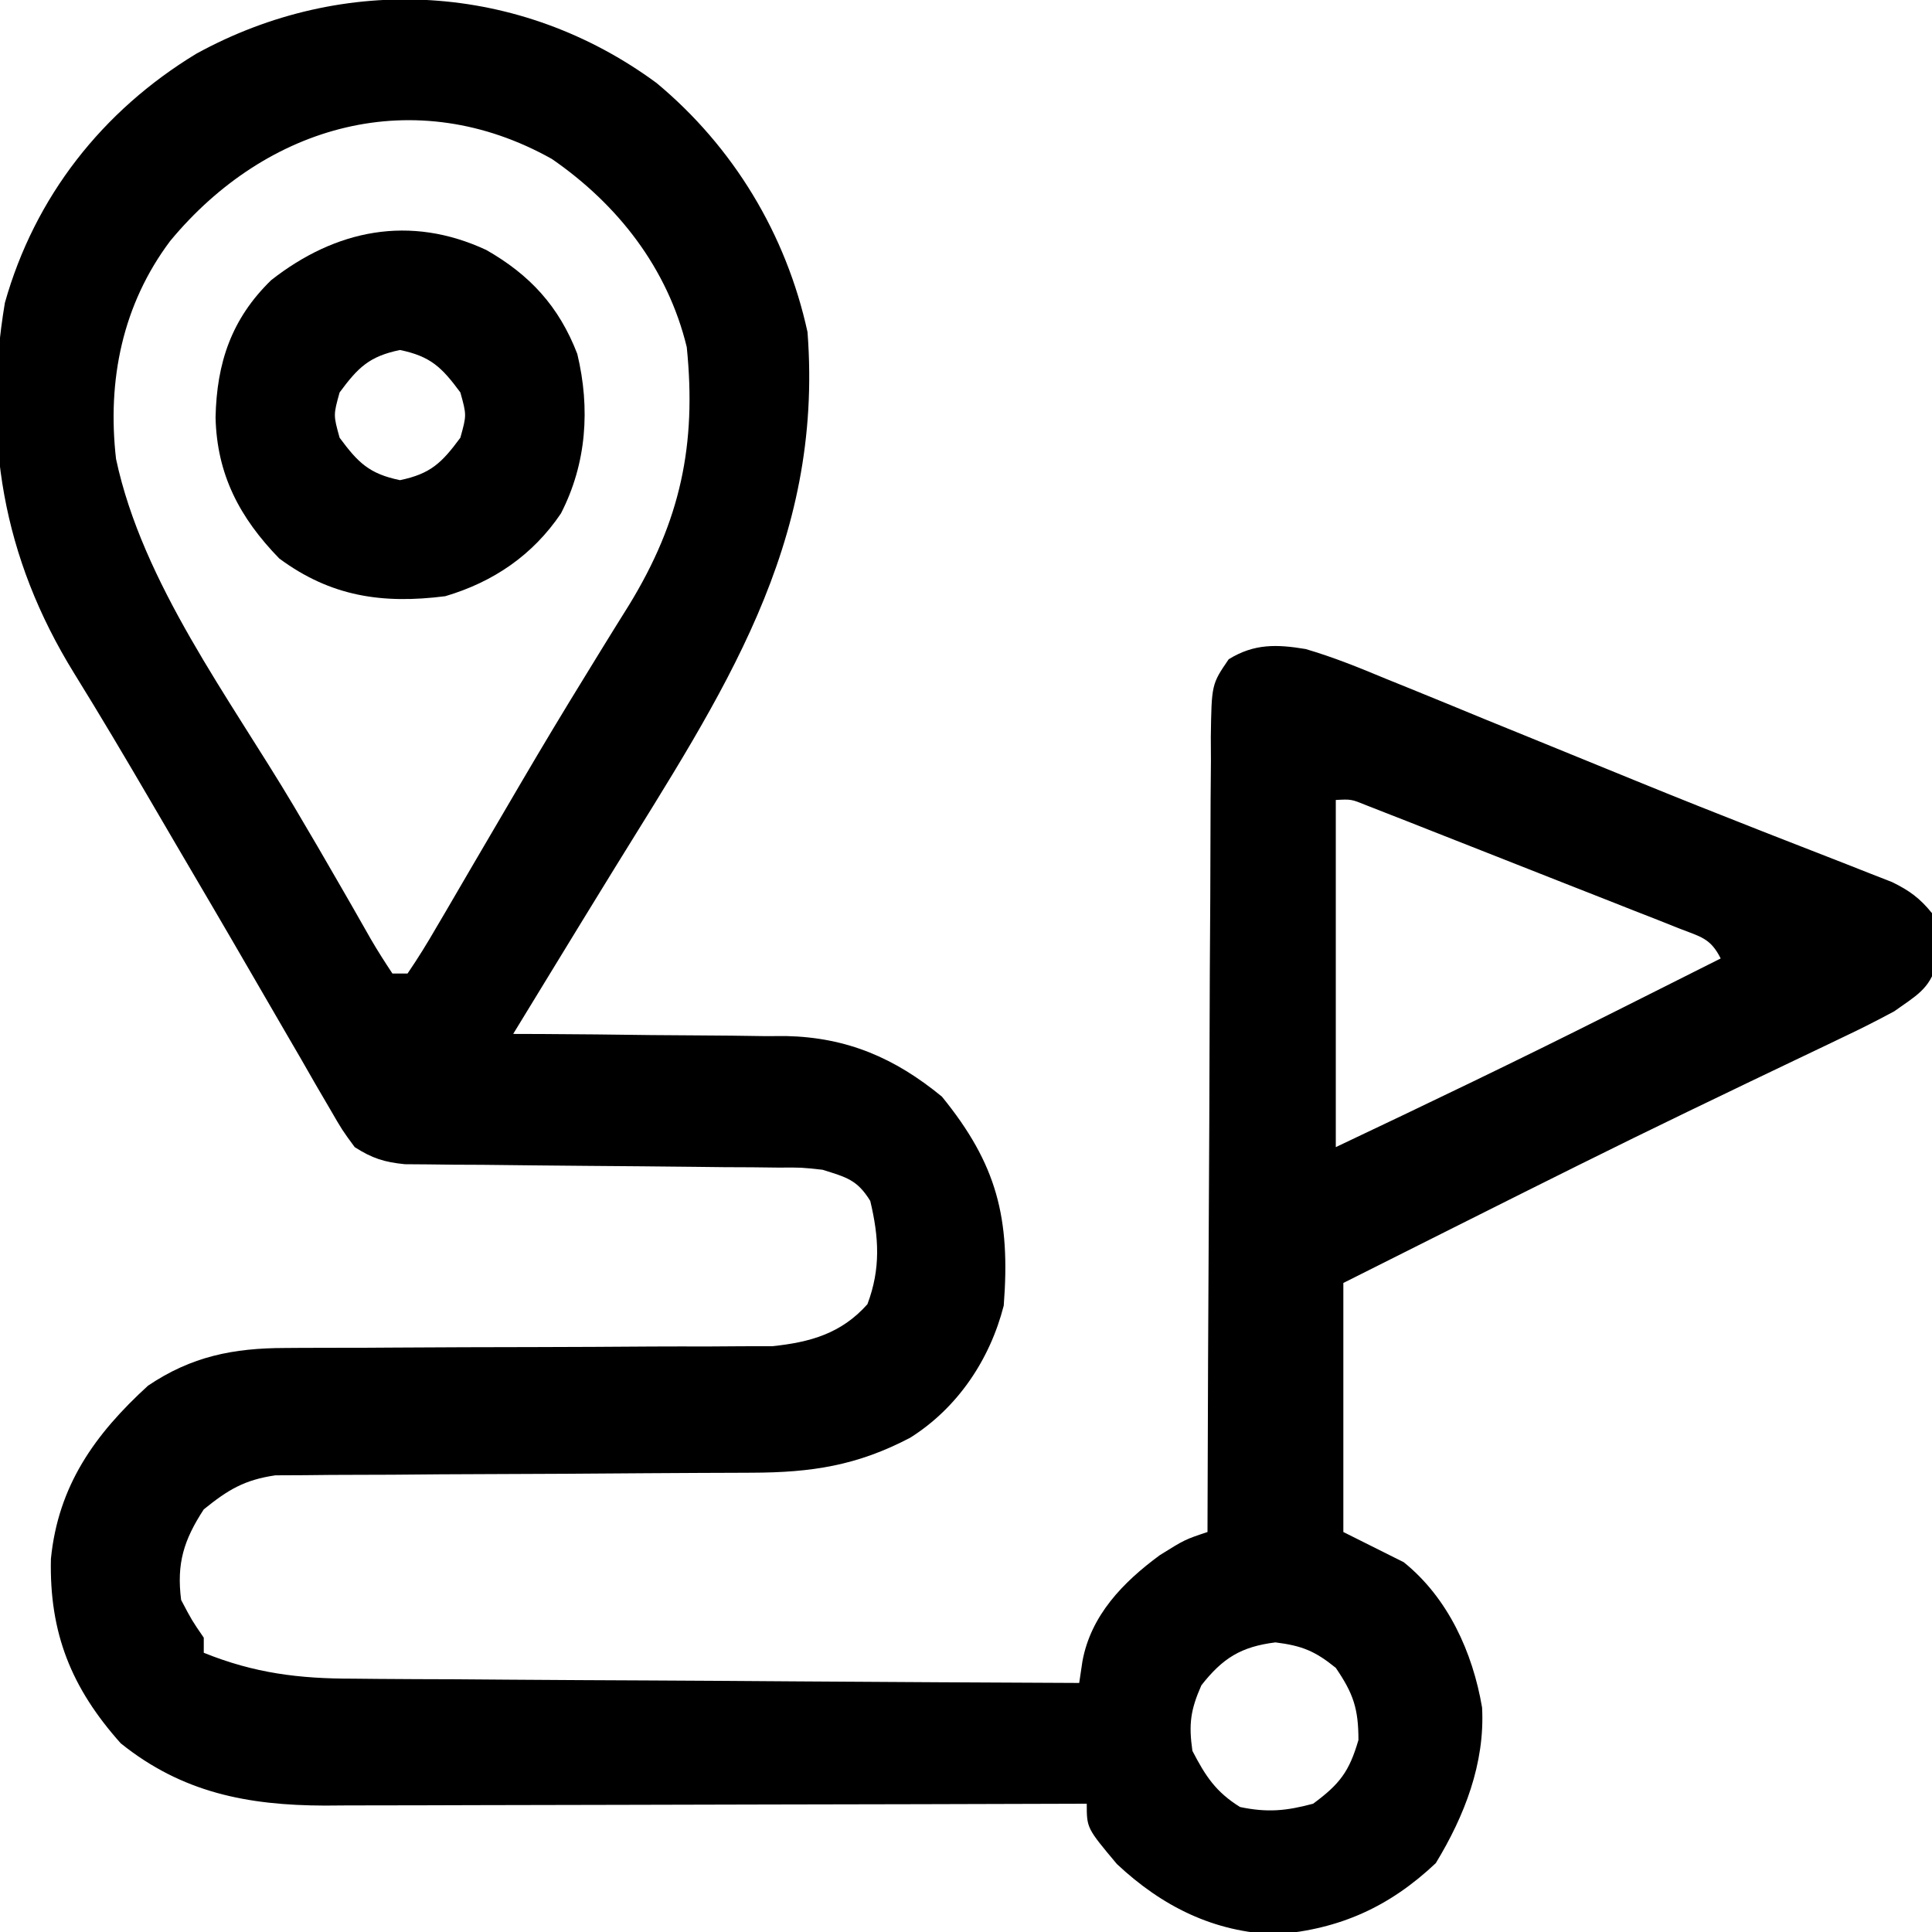 <?xml version="1.0" encoding="UTF-8"?>
<svg version="1.1" xmlns="http://www.w3.org/2000/svg" width="256" height="256">
<path d="M0 0 C10.168 8.455 17.175 20.034 20 33 C22.155 61.293 8.666 80.979 -5.627 104.147 C-8.446 108.718 -11.244 113.3 -14.043 117.883 C-14.534 118.686 -15.025 119.49 -15.53 120.318 C-16.687 122.212 -17.844 124.106 -19 126 C-17.719 126.004 -16.439 126.008 -15.12 126.012 C-10.33 126.034 -5.54 126.089 -0.75 126.153 C1.315 126.176 3.381 126.19 5.447 126.196 C8.431 126.205 11.414 126.246 14.398 126.293 C15.309 126.289 16.22 126.285 17.159 126.281 C25.246 126.462 31.572 129.182 37.812 134.312 C45.106 143.273 46.899 150.394 46 162 C44.17 169.161 39.88 175.561 33.602 179.508 C26.583 183.196 20.547 184.12 12.621 184.142 C11.908 184.145 11.195 184.149 10.46 184.152 C8.922 184.16 7.383 184.165 5.845 184.169 C3.406 184.176 0.968 184.192 -1.471 184.21 C-8.401 184.262 -15.331 184.31 -22.261 184.326 C-26.508 184.336 -30.755 184.365 -35.003 184.407 C-36.617 184.42 -38.231 184.425 -39.845 184.422 C-42.104 184.42 -44.362 184.442 -46.621 184.47 C-47.904 184.476 -49.187 184.482 -50.51 184.488 C-54.629 185.092 -56.783 186.4 -60 189 C-62.65 193.064 -63.617 196.168 -63 201 C-61.574 203.711 -61.574 203.711 -60 206 C-60 206.66 -60 207.32 -60 208 C-53.28 210.714 -47.365 211.443 -40.156 211.432 C-39.111 211.443 -38.066 211.453 -36.99 211.463 C-33.565 211.493 -30.14 211.503 -26.715 211.512 C-24.329 211.529 -21.943 211.547 -19.557 211.566 C-13.298 211.614 -7.04 211.643 -0.781 211.67 C5.614 211.699 12.009 211.746 18.404 211.791 C30.936 211.877 43.468 211.945 56 212 C56.141 211.055 56.282 210.109 56.427 209.135 C57.539 203.05 61.802 198.651 66.688 195.062 C70 193 70 193 73 192 C73.001 191.421 73.003 190.843 73.004 190.246 C73.041 176.167 73.1 162.087 73.184 148.007 C73.224 141.198 73.256 134.39 73.271 127.581 C73.285 121.012 73.32 114.444 73.368 107.876 C73.383 105.367 73.391 102.859 73.392 100.35 C73.394 96.842 73.421 93.335 73.454 89.827 C73.447 88.264 73.447 88.264 73.439 86.669 C73.541 79.671 73.541 79.671 75.81 76.354 C79.194 74.262 82.206 74.369 86 75 C89.664 76.068 93.144 77.485 96.664 78.953 C97.683 79.365 98.701 79.777 99.751 80.201 C103.048 81.538 106.336 82.893 109.625 84.25 C111.884 85.171 114.144 86.091 116.405 87.01 C120.877 88.828 125.346 90.653 129.814 92.482 C135.148 94.66 140.498 96.793 145.863 98.895 C146.575 99.174 147.287 99.454 148.021 99.742 C151.213 100.996 154.408 102.245 157.606 103.483 C158.694 103.913 159.782 104.343 160.902 104.785 C162.287 105.325 162.287 105.325 163.699 105.875 C166.009 107.004 167.389 108.011 169 110 C169.469 112.121 169.469 112.121 169.5 114.438 C169.546 115.58 169.546 115.58 169.594 116.746 C168.714 120.085 166.777 121.006 164 123 C161.741 124.218 159.509 125.352 157.191 126.441 C156.19 126.922 156.19 126.922 155.169 127.413 C153.724 128.106 152.278 128.796 150.83 129.484 C146.927 131.34 143.034 133.218 139.141 135.094 C138.325 135.486 137.51 135.879 136.669 136.283 C127.002 140.946 117.406 145.751 107.812 150.562 C106.965 150.987 106.118 151.412 105.245 151.849 C100.495 154.23 95.747 156.615 91 159 C91 169.89 91 180.78 91 192 C94.96 193.98 94.96 193.98 99 196 C104.862 200.713 108.141 207.945 109.383 215.254 C109.78 222.649 107.049 229.634 103.25 235.875 C97.129 241.656 90.558 244.632 82.125 245.312 C73.844 245.041 66.99 241.612 61 236 C57 231.234 57 231.234 57 228 C56.17 228.003 56.17 228.003 55.323 228.006 C41.826 228.05 28.328 228.083 14.831 228.104 C8.303 228.114 1.776 228.128 -4.751 228.151 C-11.054 228.173 -17.356 228.185 -23.658 228.19 C-26.06 228.193 -28.461 228.201 -30.862 228.211 C-34.232 228.226 -37.602 228.228 -40.972 228.227 C-42.453 228.238 -42.453 228.238 -43.963 228.249 C-54.191 228.219 -62.865 226.538 -71 220 C-77.55 212.664 -80.478 205.382 -80.254 195.555 C-79.289 185.843 -74.435 179.051 -67.391 172.613 C-61.625 168.722 -56.085 167.626 -49.226 167.615 C-48.495 167.61 -47.764 167.604 -47.011 167.599 C-45.438 167.589 -43.866 167.586 -42.293 167.589 C-39.799 167.594 -37.306 167.58 -34.813 167.561 C-28.623 167.518 -22.434 167.507 -16.245 167.495 C-11.003 167.483 -5.761 167.46 -0.518 167.42 C1.929 167.406 4.377 167.411 6.825 167.415 C8.335 167.406 9.845 167.396 11.356 167.385 C13.321 167.382 13.321 167.382 15.327 167.379 C20.336 166.862 24.494 165.7 27.938 161.812 C29.711 157.118 29.469 152.96 28.312 148.125 C26.567 145.299 25.138 144.998 22 144 C19.182 143.69 19.182 143.69 16.172 143.713 C15.024 143.699 13.876 143.686 12.693 143.672 C10.848 143.664 10.848 143.664 8.965 143.656 C7.059 143.634 7.059 143.634 5.114 143.612 C0.366 143.558 -4.382 143.52 -9.13 143.484 C-13.786 143.448 -18.442 143.397 -23.098 143.344 C-24.33 143.338 -25.562 143.333 -26.832 143.328 C-27.977 143.314 -29.122 143.301 -30.301 143.287 C-31.307 143.28 -32.314 143.273 -33.351 143.265 C-36.086 142.991 -37.7 142.478 -40 141 C-41.653 138.755 -41.653 138.755 -43.293 135.918 C-43.915 134.855 -44.537 133.792 -45.177 132.696 C-45.848 131.527 -46.518 130.357 -47.188 129.188 C-47.89 127.98 -48.593 126.772 -49.297 125.565 C-50.78 123.022 -52.256 120.475 -53.729 117.925 C-57.072 112.139 -60.46 106.379 -63.844 100.615 C-64.933 98.758 -66.019 96.898 -67.105 95.038 C-70.403 89.391 -73.734 83.771 -77.178 78.211 C-86.655 62.871 -89.324 46.919 -86.352 29.117 C-82.388 15.057 -73.428 3.674 -61 -3.875 C-41.42 -14.637 -18.094 -13.327 0 0 Z M-64.465 20.949 C-70.766 29.366 -72.818 39.372 -71.625 49.812 C-68.11 66.299 -56.587 81.478 -48.069 95.813 C-45.934 99.41 -43.826 103.02 -41.746 106.648 C-41.283 107.452 -40.82 108.256 -40.343 109.084 C-39.513 110.529 -38.687 111.978 -37.868 113.429 C-36.967 114.986 -35.992 116.5 -35 118 C-34.34 118 -33.68 118 -33 118 C-31.626 115.986 -30.391 113.987 -29.176 111.879 C-28.797 111.236 -28.419 110.593 -28.028 109.931 C-26.783 107.812 -25.547 105.687 -24.312 103.562 C-23.026 101.364 -21.737 99.166 -20.448 96.969 C-19.576 95.481 -18.704 93.993 -17.833 92.504 C-15.109 87.857 -12.337 83.245 -9.512 78.66 C-8.831 77.55 -8.151 76.44 -7.45 75.297 C-6.186 73.241 -4.915 71.191 -3.634 69.147 C3.169 58.019 5.312 47.941 4 35 C1.481 24.582 -5.093 16.121 -13.875 10.062 C-31.991 -0.094 -51.665 5.467 -64.465 20.949 Z M90 95 C90 110.18 90 125.36 90 141 C102.129 135.255 114.202 129.467 126.188 123.438 C127.642 122.707 129.098 121.978 130.553 121.248 C134.036 119.501 137.519 117.751 141 116 C139.641 113.283 138.317 113.135 135.512 112.029 C134.557 111.649 133.603 111.268 132.62 110.877 C131.581 110.471 130.543 110.066 129.473 109.648 C128.413 109.23 127.354 108.811 126.263 108.379 C124.019 107.493 121.773 106.611 119.527 105.731 C116.078 104.381 112.633 103.02 109.189 101.656 C107.013 100.799 104.837 99.942 102.66 99.086 C101.624 98.677 100.587 98.267 99.519 97.846 C98.562 97.472 97.604 97.098 96.617 96.712 C95.772 96.381 94.927 96.049 94.056 95.708 C92.047 94.891 92.047 94.891 90 95 Z M72.188 212.312 C70.746 215.576 70.495 217.463 71 221 C72.738 224.348 74.095 226.438 77.312 228.438 C80.939 229.197 83.416 228.96 87 228 C90.51 225.405 91.778 223.763 93 219.562 C93 215.41 92.331 213.419 90 210 C87.246 207.767 85.517 207.065 82 206.625 C77.442 207.195 75.011 208.71 72.188 212.312 Z " fill="#000000" transform="translate(87,11)"/>
<path d="M0 0 C5.758 3.285 9.624 7.451 12.055 13.766 C13.792 20.98 13.292 28.296 9.891 34.906 C6.163 40.432 0.926 43.997 -5.438 45.875 C-13.757 46.935 -20.61 45.929 -27.438 40.875 C-32.67 35.491 -35.703 29.772 -35.875 22.188 C-35.724 14.947 -33.766 9.109 -28.5 3.992 C-19.958 -2.706 -10.123 -4.713 0 0 Z M-19.438 18.875 C-20.271 21.875 -20.271 21.875 -19.438 24.875 C-16.982 28.198 -15.512 29.651 -11.438 30.5 C-7.363 29.651 -5.893 28.198 -3.438 24.875 C-2.604 21.875 -2.604 21.875 -3.438 18.875 C-5.893 15.552 -7.363 14.099 -11.438 13.25 C-15.512 14.099 -16.982 15.552 -19.438 18.875 Z " fill="#000000" transform="translate(64.438,33.125)"/>
</svg>
